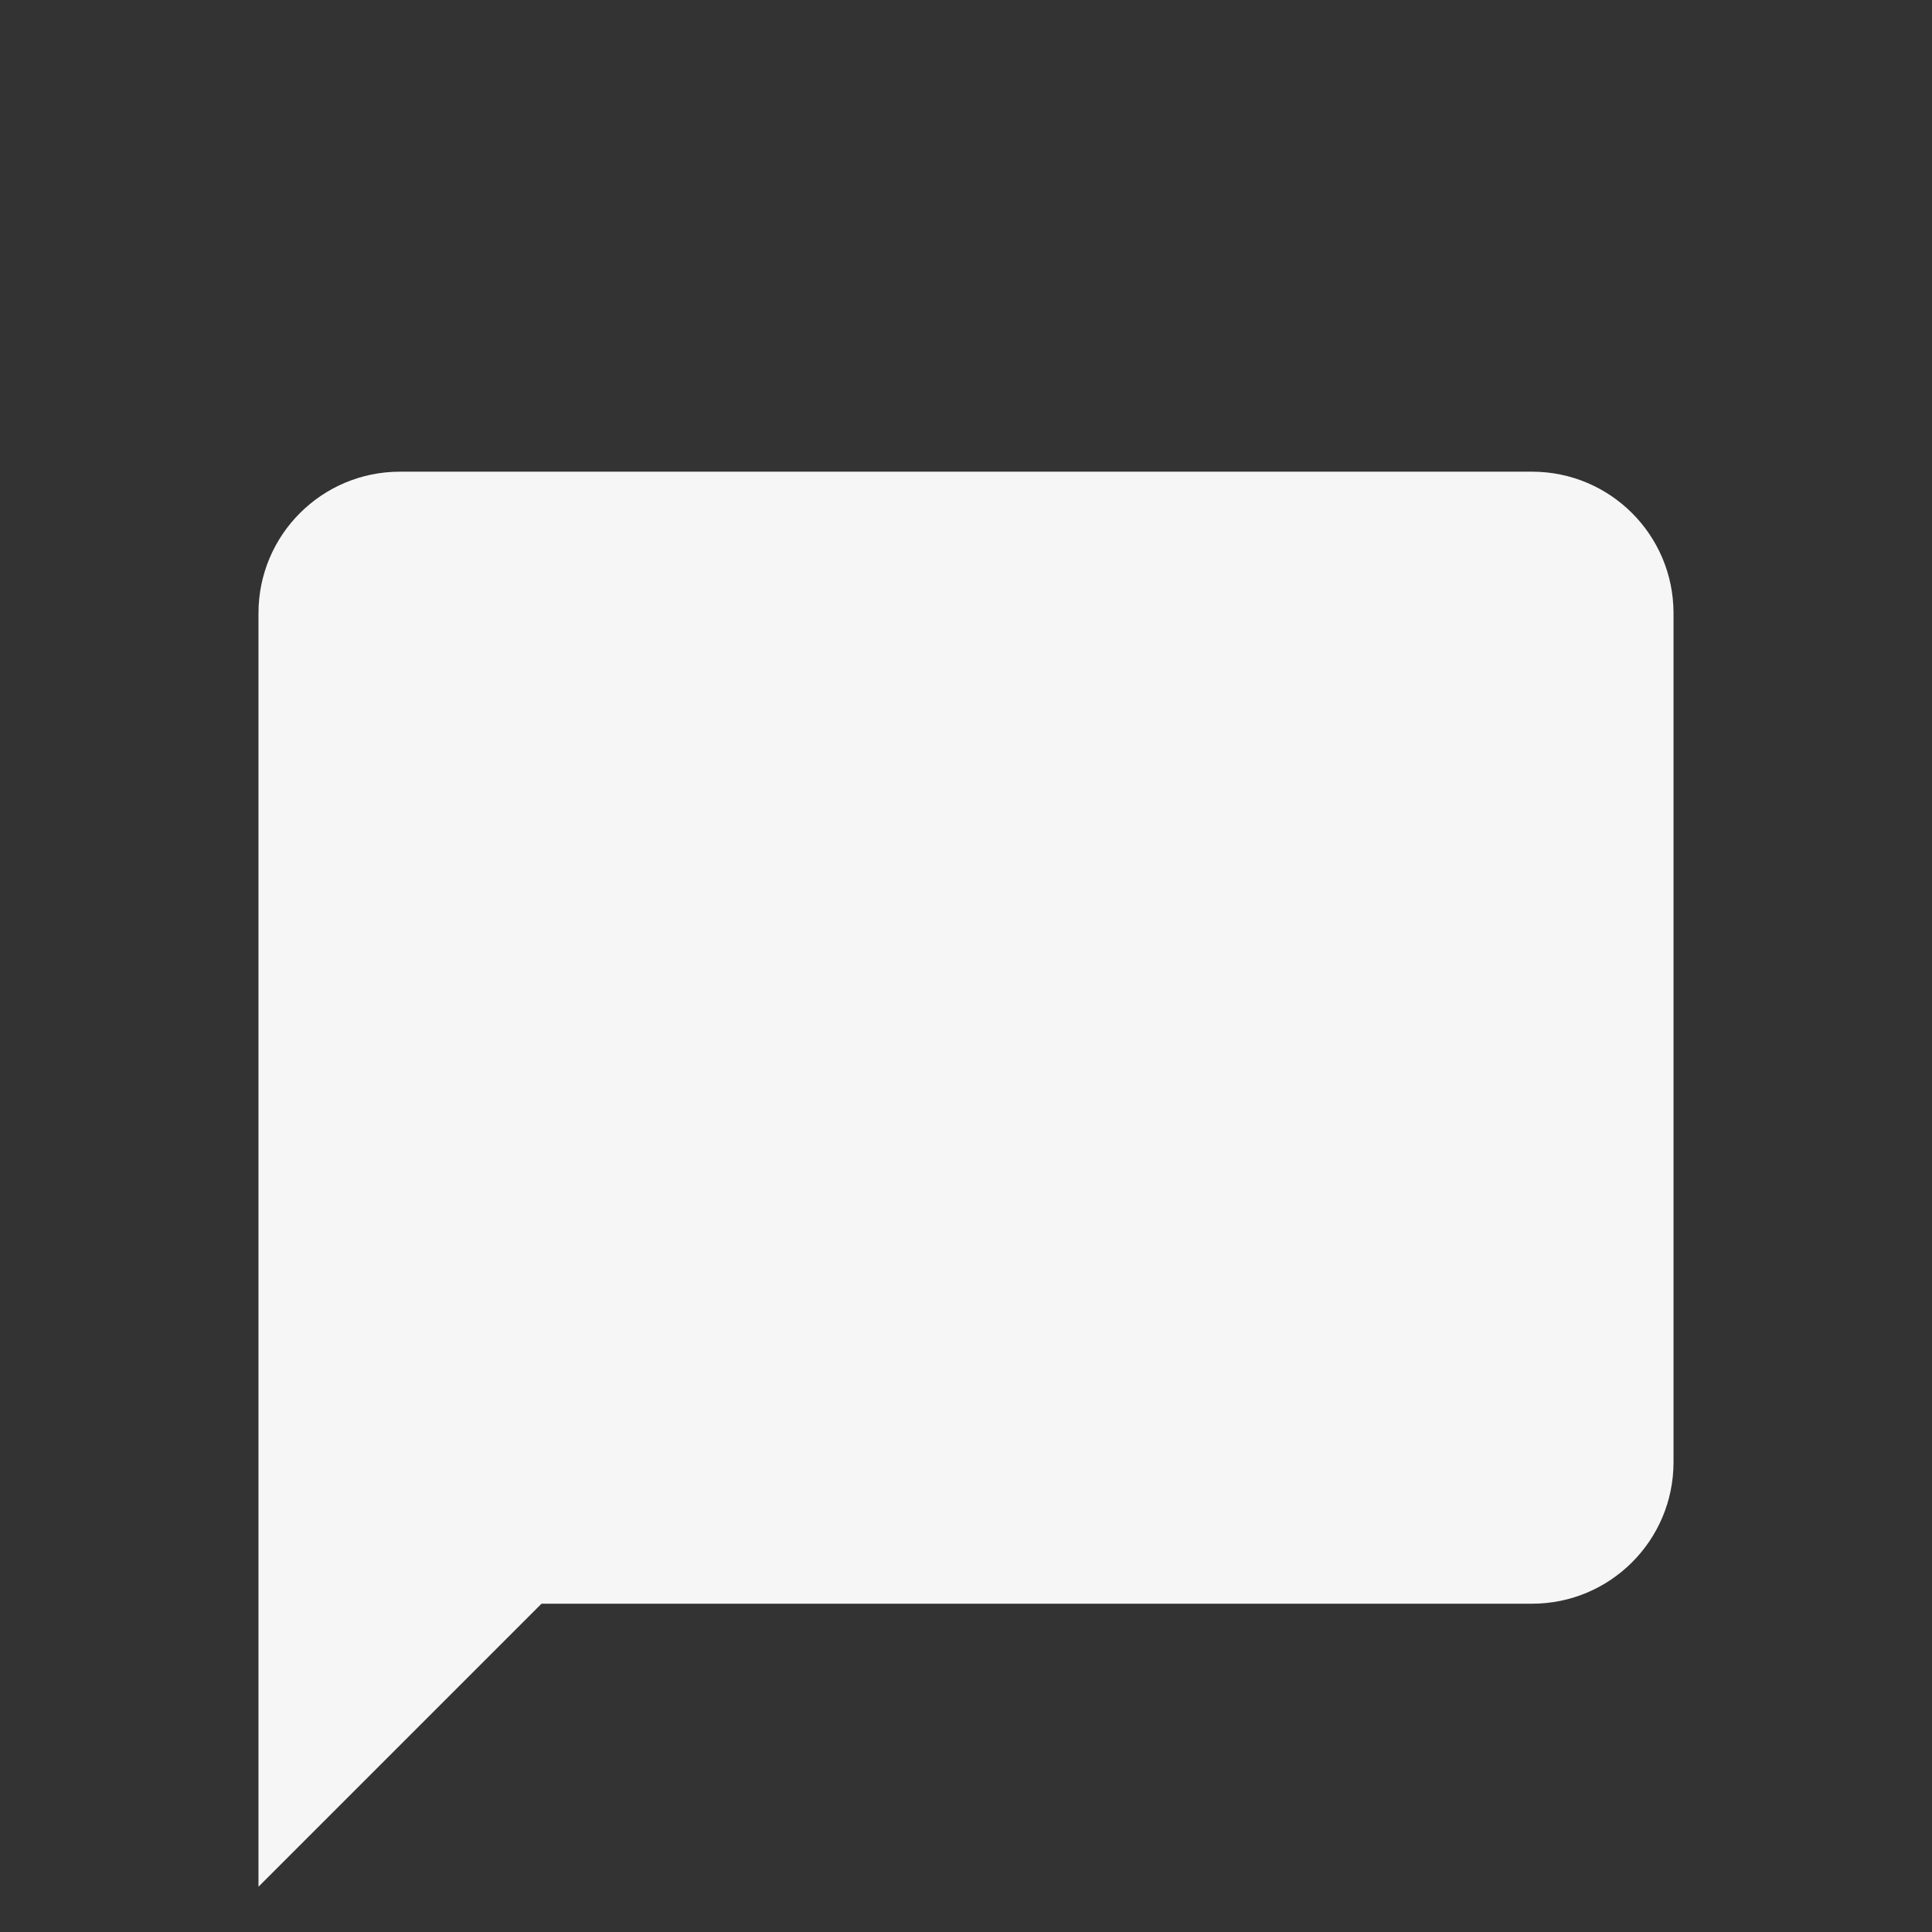 <?xml version="1.0" encoding="UTF-8" standalone="no"?>
<svg
   xmlns:dc="http://purl.org/dc/elements/1.1/"
   xmlns:cc="http://creativecommons.org/ns#"
   xmlns:rdf="http://www.w3.org/1999/02/22-rdf-syntax-ns#"
   xmlns:svg="http://www.w3.org/2000/svg"
   xmlns="http://www.w3.org/2000/svg"
   xmlns:sodipodi="http://sodipodi.sourceforge.net/DTD/sodipodi-0.dtd"
   xmlns:inkscape="http://www.inkscape.org/namespaces/inkscape"
   height="512"
   viewBox="0 0 512 512"
   width="512"
   version="1.1"
   id="svg6"
   sodipodi:docname="launcher_button_1.svg"
   inkscape:version="1.0.2 (e86c870879, 2021-01-15, custom)">
  <rect x="0" y="0" width="512" height="512" fill="#333333" stroke="none"/>
  <defs
     id="defs10" />
  <sodipodi:namedview
     pagecolor="#ffffff"
     bordercolor="#666666"
     borderopacity="1"
     objecttolerance="10"
     gridtolerance="10"
     guidetolerance="10"
     inkscape:pageopacity="0"
     inkscape:pageshadow="2"
     inkscape:window-width="1920"
     inkscape:window-height="1017"
     id="namedview8"
     showgrid="false"
     inkscape:zoom="0.61687701"
     inkscape:cx="-284.99323"
     inkscape:cy="349.73013"
     inkscape:window-x="1592"
     inkscape:window-y="-8"
     inkscape:window-maximized="1"
     inkscape:current-layer="svg6"
     inkscape:document-rotation="0" />
  <path
     d="M 406,125 H 106 c -20.719,0 -37.5,16.781 -37.5,37.5 V 500 l 75,-75 H 406 c 20.719,0 37.5,-16.781 37.5,-37.5 v -225 C 443.5,141.781 426.719,125 406,125 Z"
     fill="#f6f6f6"
     id="path2"
     style="stroke-width:9.375" />
  <path
     d="M0 0h48v48H0z"
     fill="none"
     id="path4" />
</svg>
